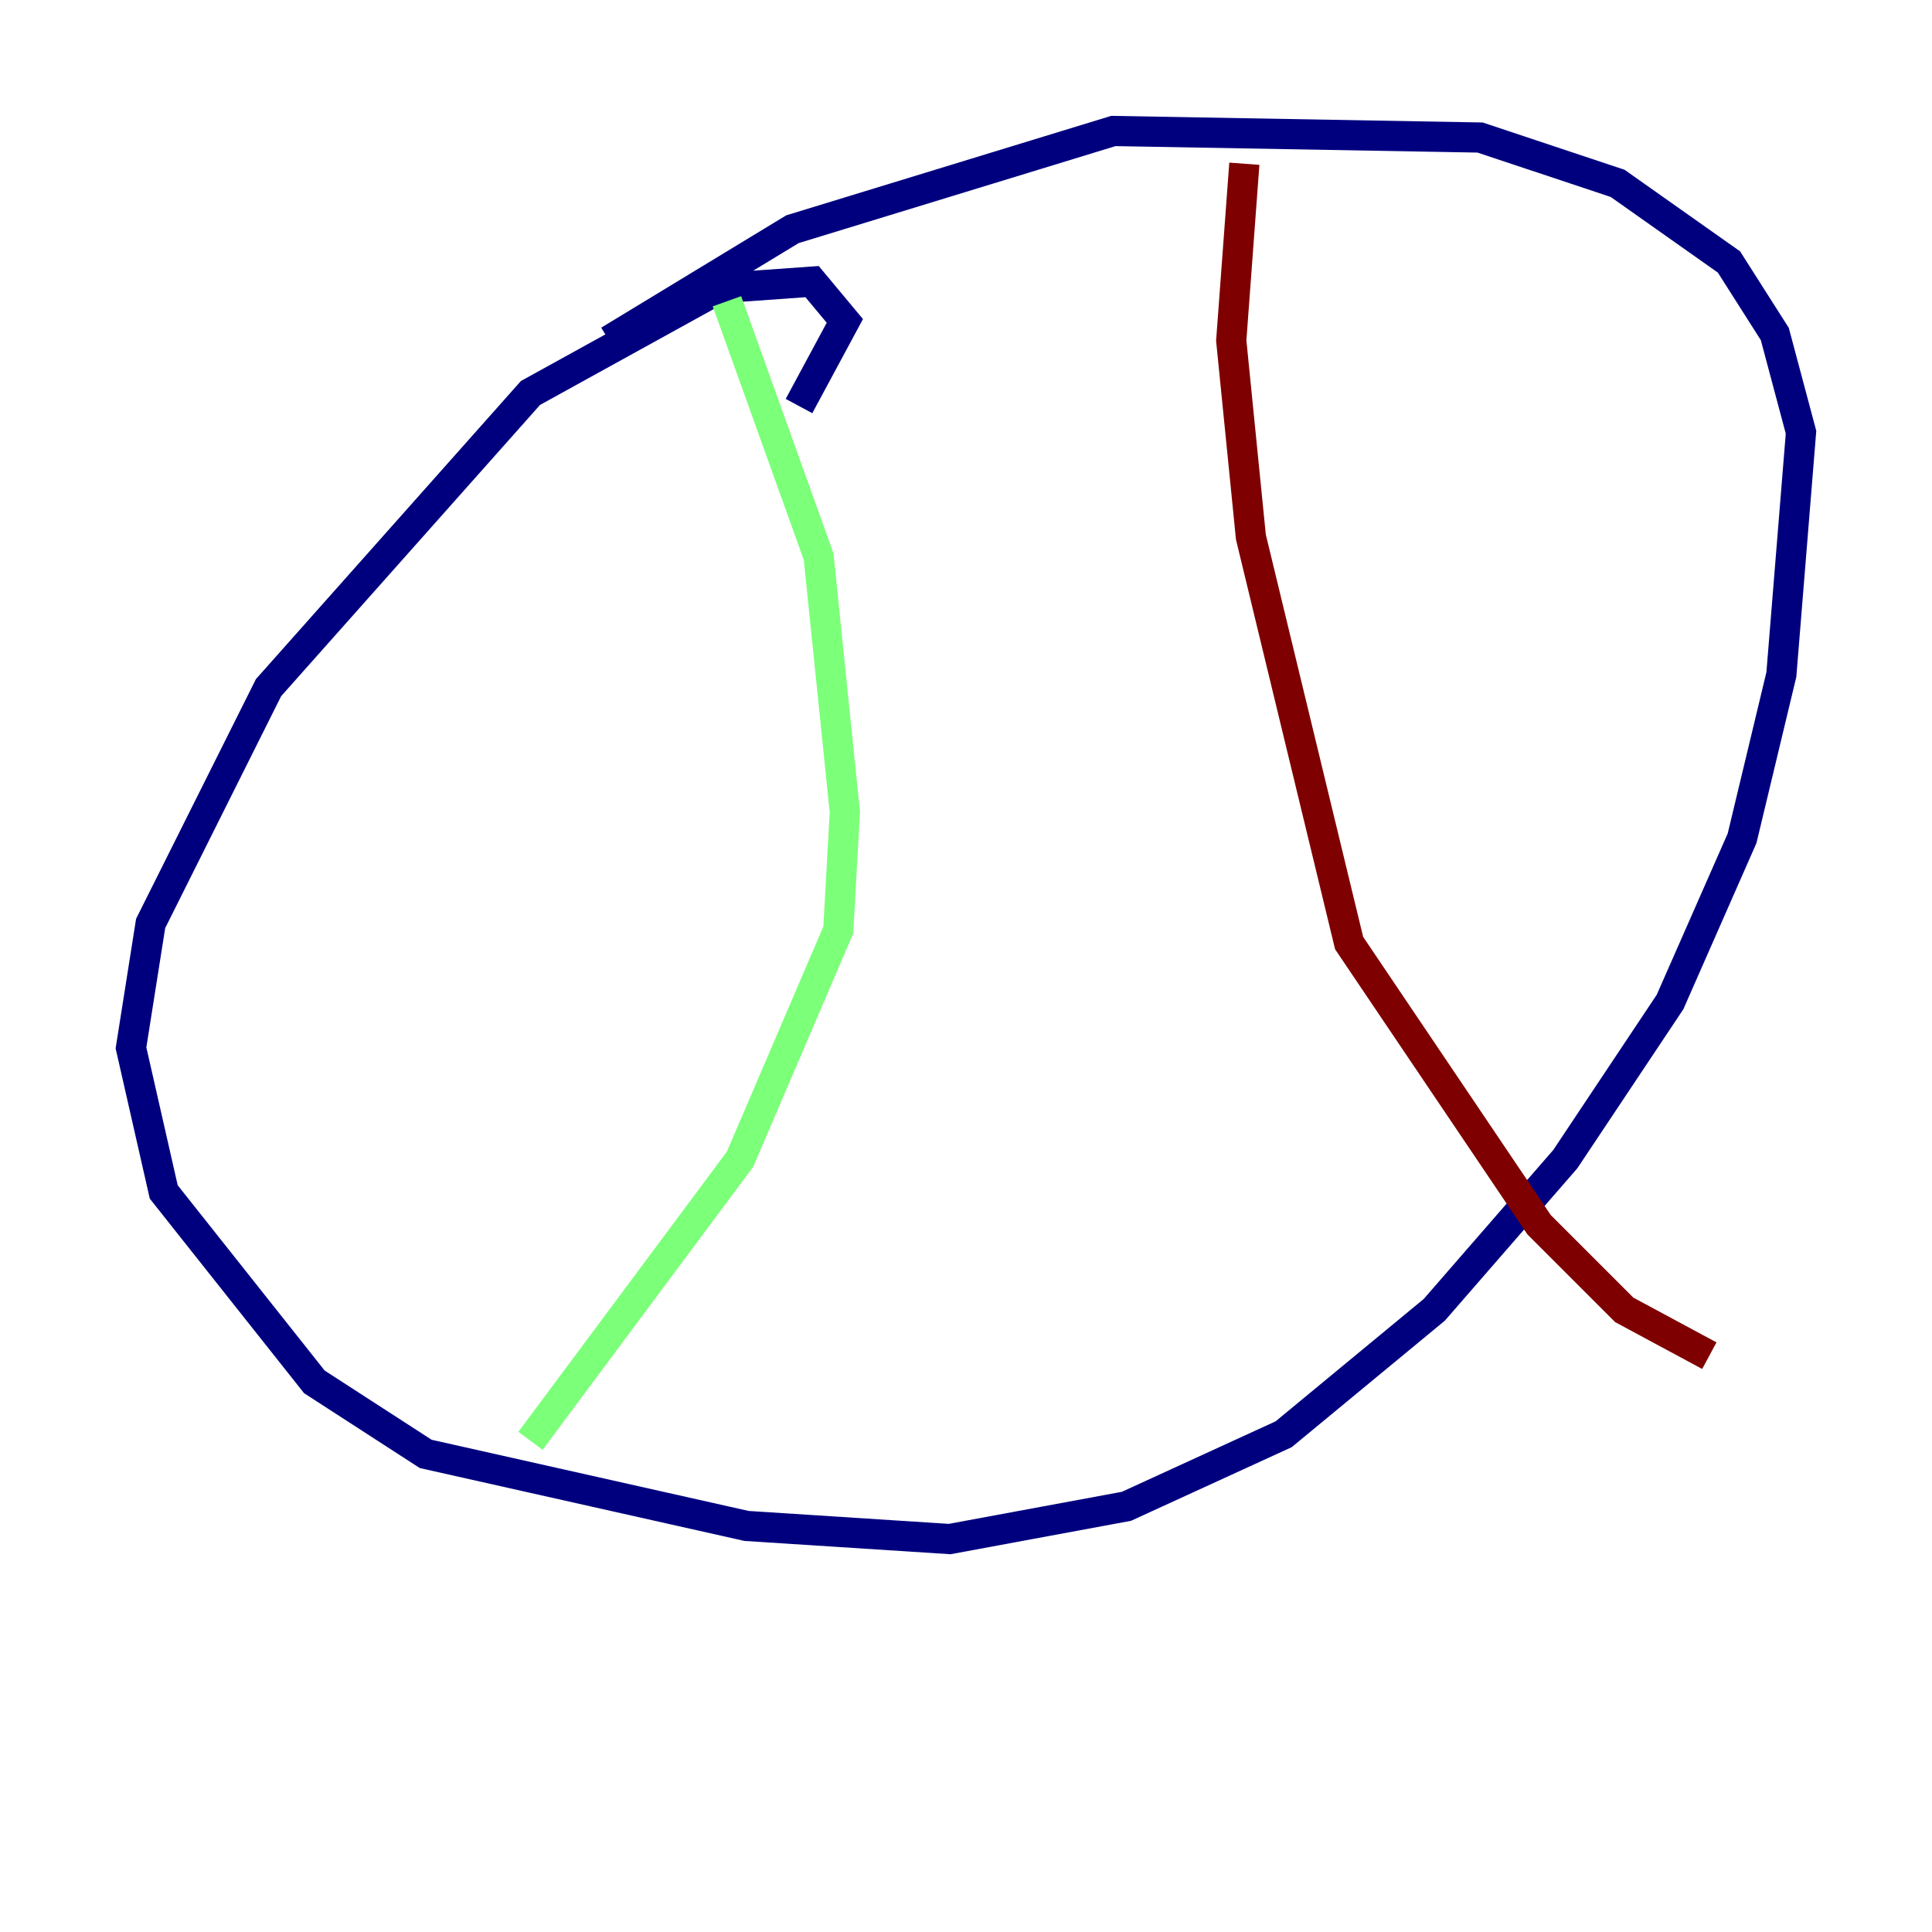 <?xml version="1.0" encoding="utf-8" ?>
<svg baseProfile="tiny" height="128" version="1.2" viewBox="0,0,128,128" width="128" xmlns="http://www.w3.org/2000/svg" xmlns:ev="http://www.w3.org/2001/xml-events" xmlns:xlink="http://www.w3.org/1999/xlink"><defs /><polyline fill="none" points="52.936,26.902 55.973,21.261 53.803,18.658 47.729,19.091 35.146,26.034 17.79,45.559 9.98,61.18 8.678,69.424 10.848,78.969 20.827,91.552 28.203,96.325 49.464,101.098 62.915,101.966 74.63,99.797 85.044,95.024 95.024,86.78 103.702,76.8 110.644,66.386 115.417,55.539 118.02,44.691 119.322,28.637 117.586,22.129 114.549,17.356 107.173,12.149 98.061,9.112 73.763,8.678 52.502,15.186 40.352,22.563" stroke="#00007f" stroke-width="2" /><polyline fill="none" points="48.163,19.959 54.237,36.881 55.973,53.803 55.539,61.614 49.031,76.8 35.146,95.458" stroke="#7cff79" stroke-width="2" /><polyline fill="none" points="82.441,10.848 81.573,22.563 82.875,35.58 89.383,62.481 101.966,81.139 107.607,86.78 113.248,89.817" stroke="#7f0000" stroke-width="2" /></svg>